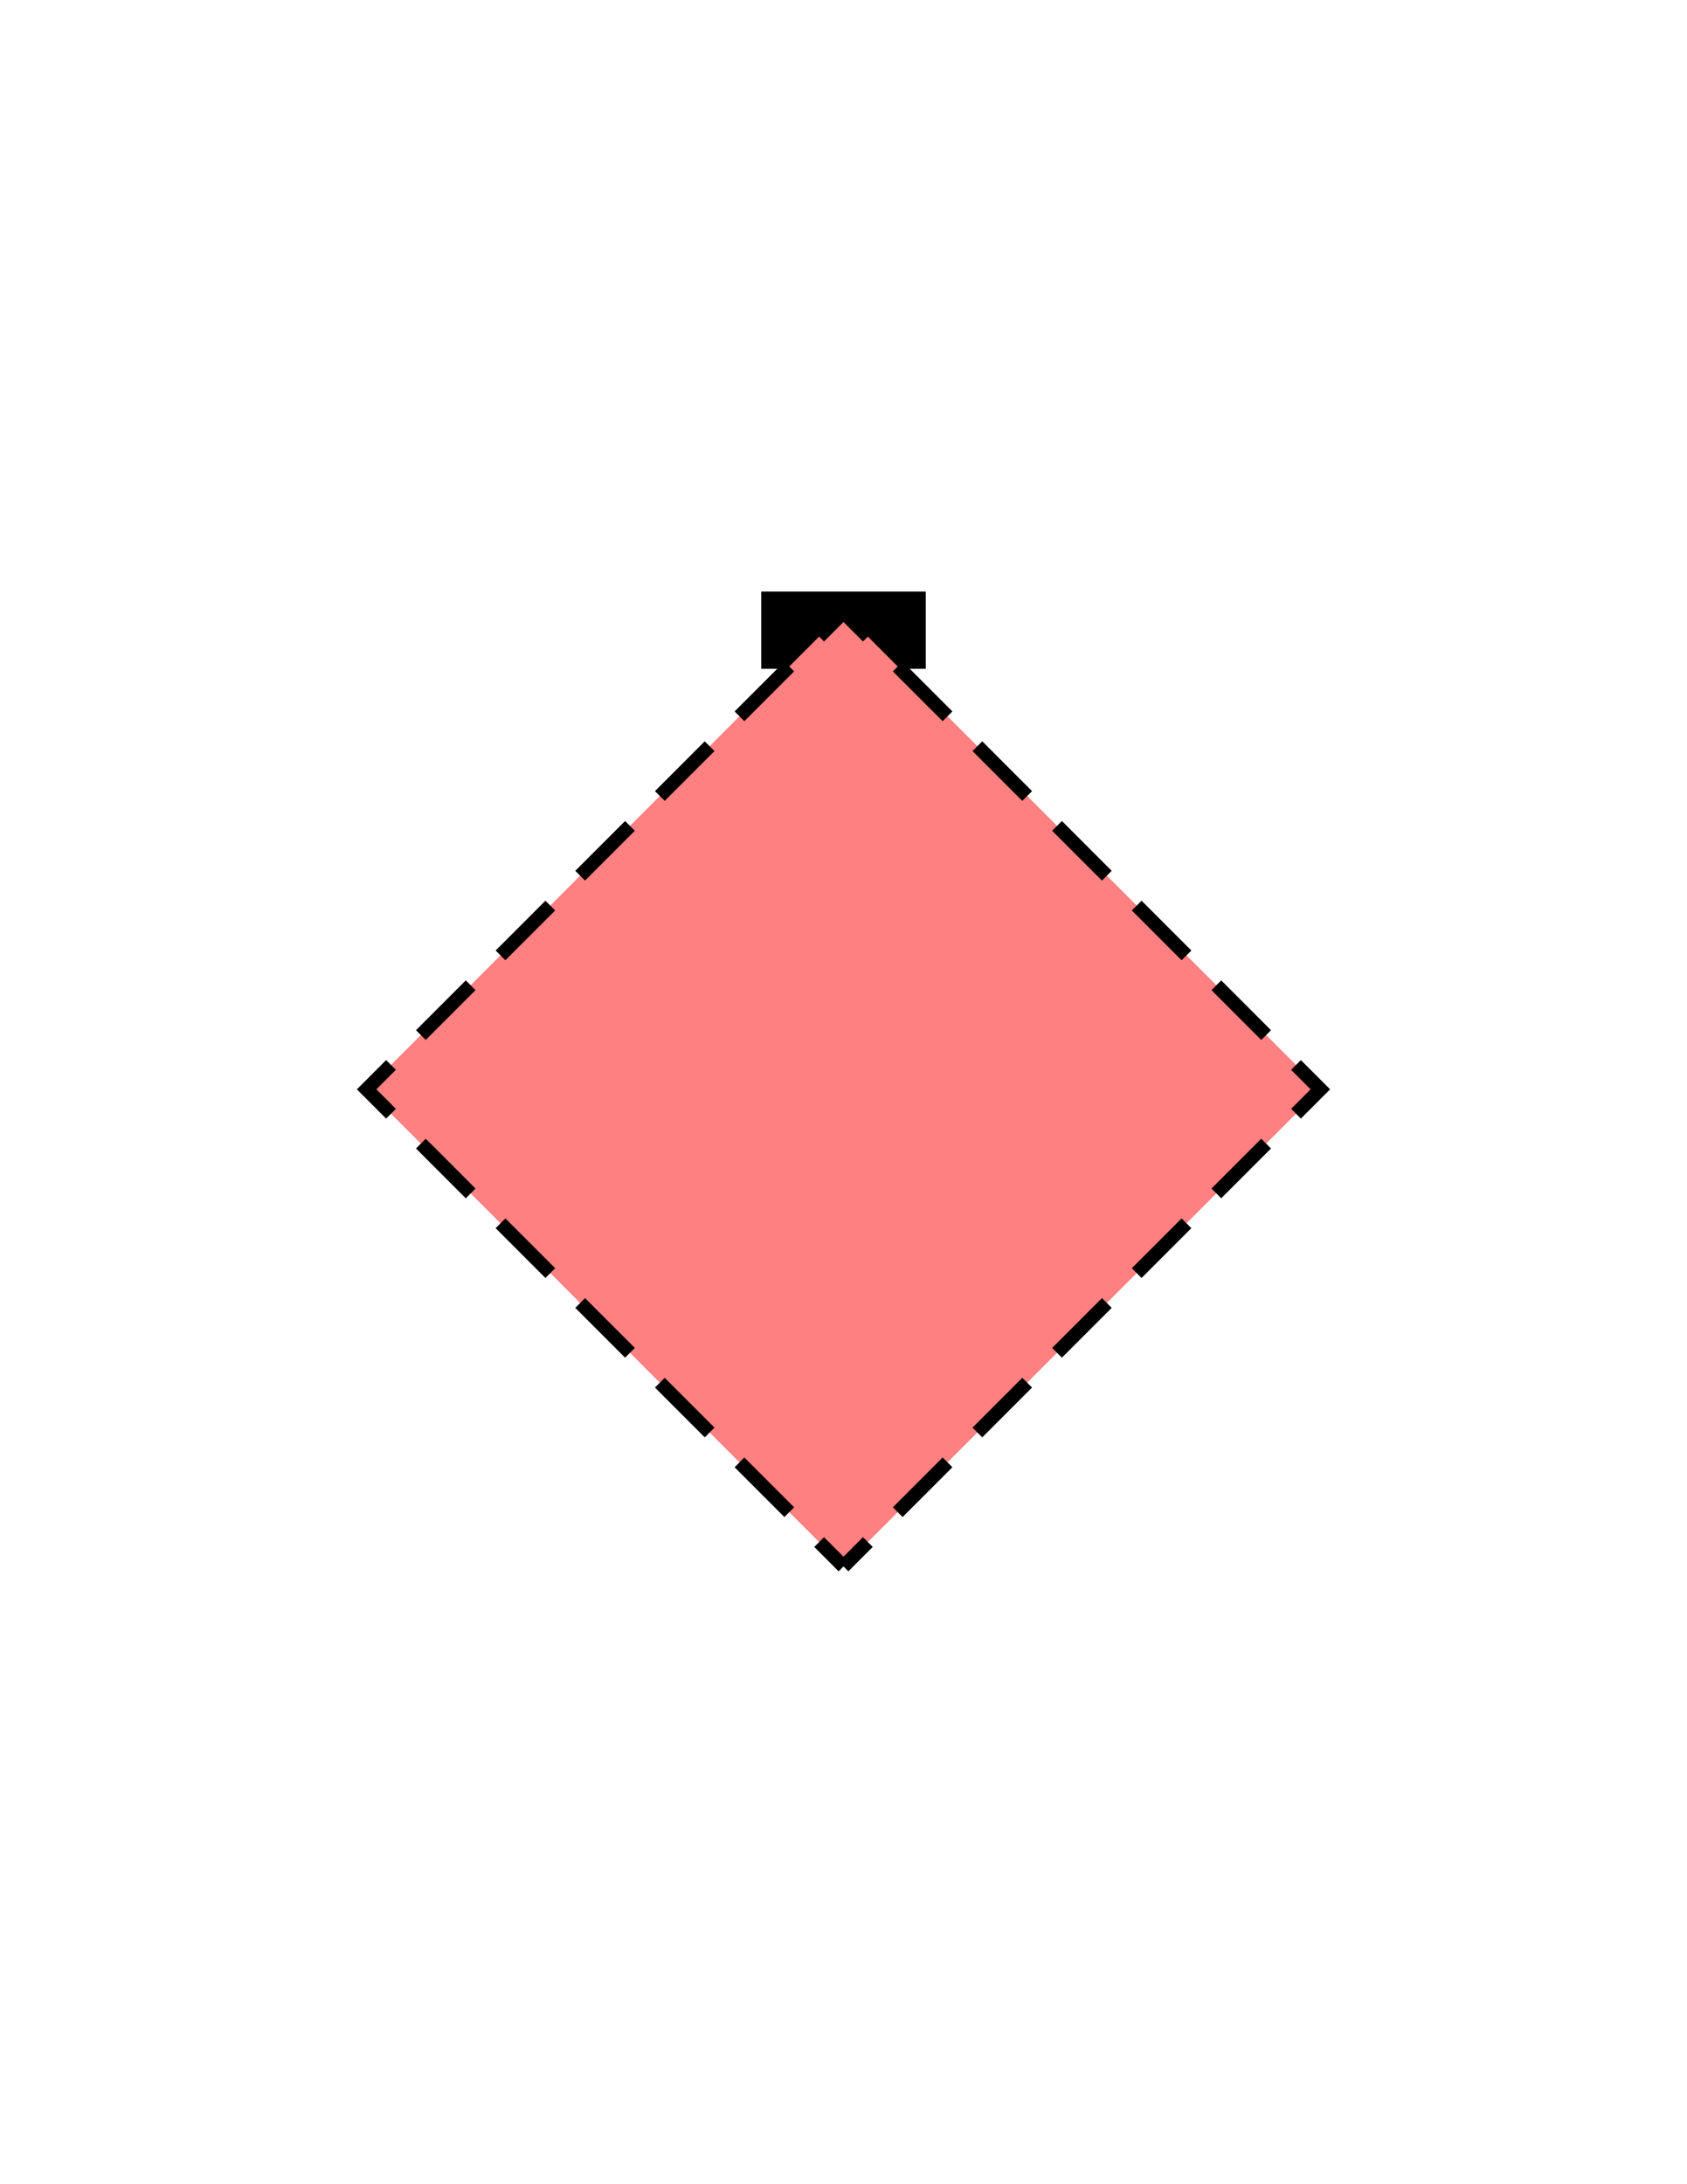<?xml version="1.0" encoding="utf-8"?>
<!-- Generator: Adobe Illustrator 16.0.0, SVG Export Plug-In . SVG Version: 6.00 Build 0)  -->
<!DOCTYPE svg PUBLIC "-//W3C//DTD SVG 1.1//EN" "http://www.w3.org/Graphics/SVG/1.1/DTD/svg11.dtd">
<svg version="1.1" id="Version_1.0" xmlns="http://www.w3.org/2000/svg" xmlns:xlink="http://www.w3.org/1999/xlink" x="0px"
	 y="0px" width="612px" height="792px" viewBox="0 0 612 792" enable-background="new 0 0 612 792" xml:space="preserve">
<g id="frame">
	<rect x="277.16" y="215.5" stroke="#000000" stroke-width="2" width="57.68" height="26"/>
	<g>
		<polyline fill="#FF8080" points="306,568 479,395 306,222 133,395 306,568 		"/>
		<g>
			<line fill="none" stroke="#000000" stroke-width="5" stroke-miterlimit="10" x1="306" y1="568" x2="314.839" y2="559.161"/>
			
				<line fill="none" stroke="#000000" stroke-width="5" stroke-miterlimit="10" stroke-dasharray="25.542,15.325" x1="325.675" y1="548.325" x2="464.743" y2="409.257"/>
			<polyline fill="none" stroke="#000000" stroke-width="5" stroke-miterlimit="10" points="470.161,403.839 479,395 
				470.161,386.161 			"/>
			
				<line fill="none" stroke="#000000" stroke-width="5" stroke-miterlimit="10" stroke-dasharray="25.542,15.325" x1="459.325" y1="375.325" x2="320.257" y2="236.257"/>
			<polyline fill="none" stroke="#000000" stroke-width="5" stroke-miterlimit="10" points="314.839,230.839 306,222 
				297.161,230.839 			"/>
			
				<line fill="none" stroke="#000000" stroke-width="5" stroke-miterlimit="10" stroke-dasharray="25.542,15.325" x1="286.325" y1="241.675" x2="147.257" y2="380.743"/>
			<polyline fill="none" stroke="#000000" stroke-width="5" stroke-miterlimit="10" points="141.839,386.161 133,395 
				141.839,403.839 			"/>
			
				<line fill="none" stroke="#000000" stroke-width="5" stroke-miterlimit="10" stroke-dasharray="25.542,15.325" x1="152.675" y1="414.675" x2="291.743" y2="553.743"/>
			<line fill="none" stroke="#000000" stroke-width="5" stroke-miterlimit="10" x1="297.161" y1="559.161" x2="306" y2="568"/>
		</g>
	</g>
</g>
</svg>

